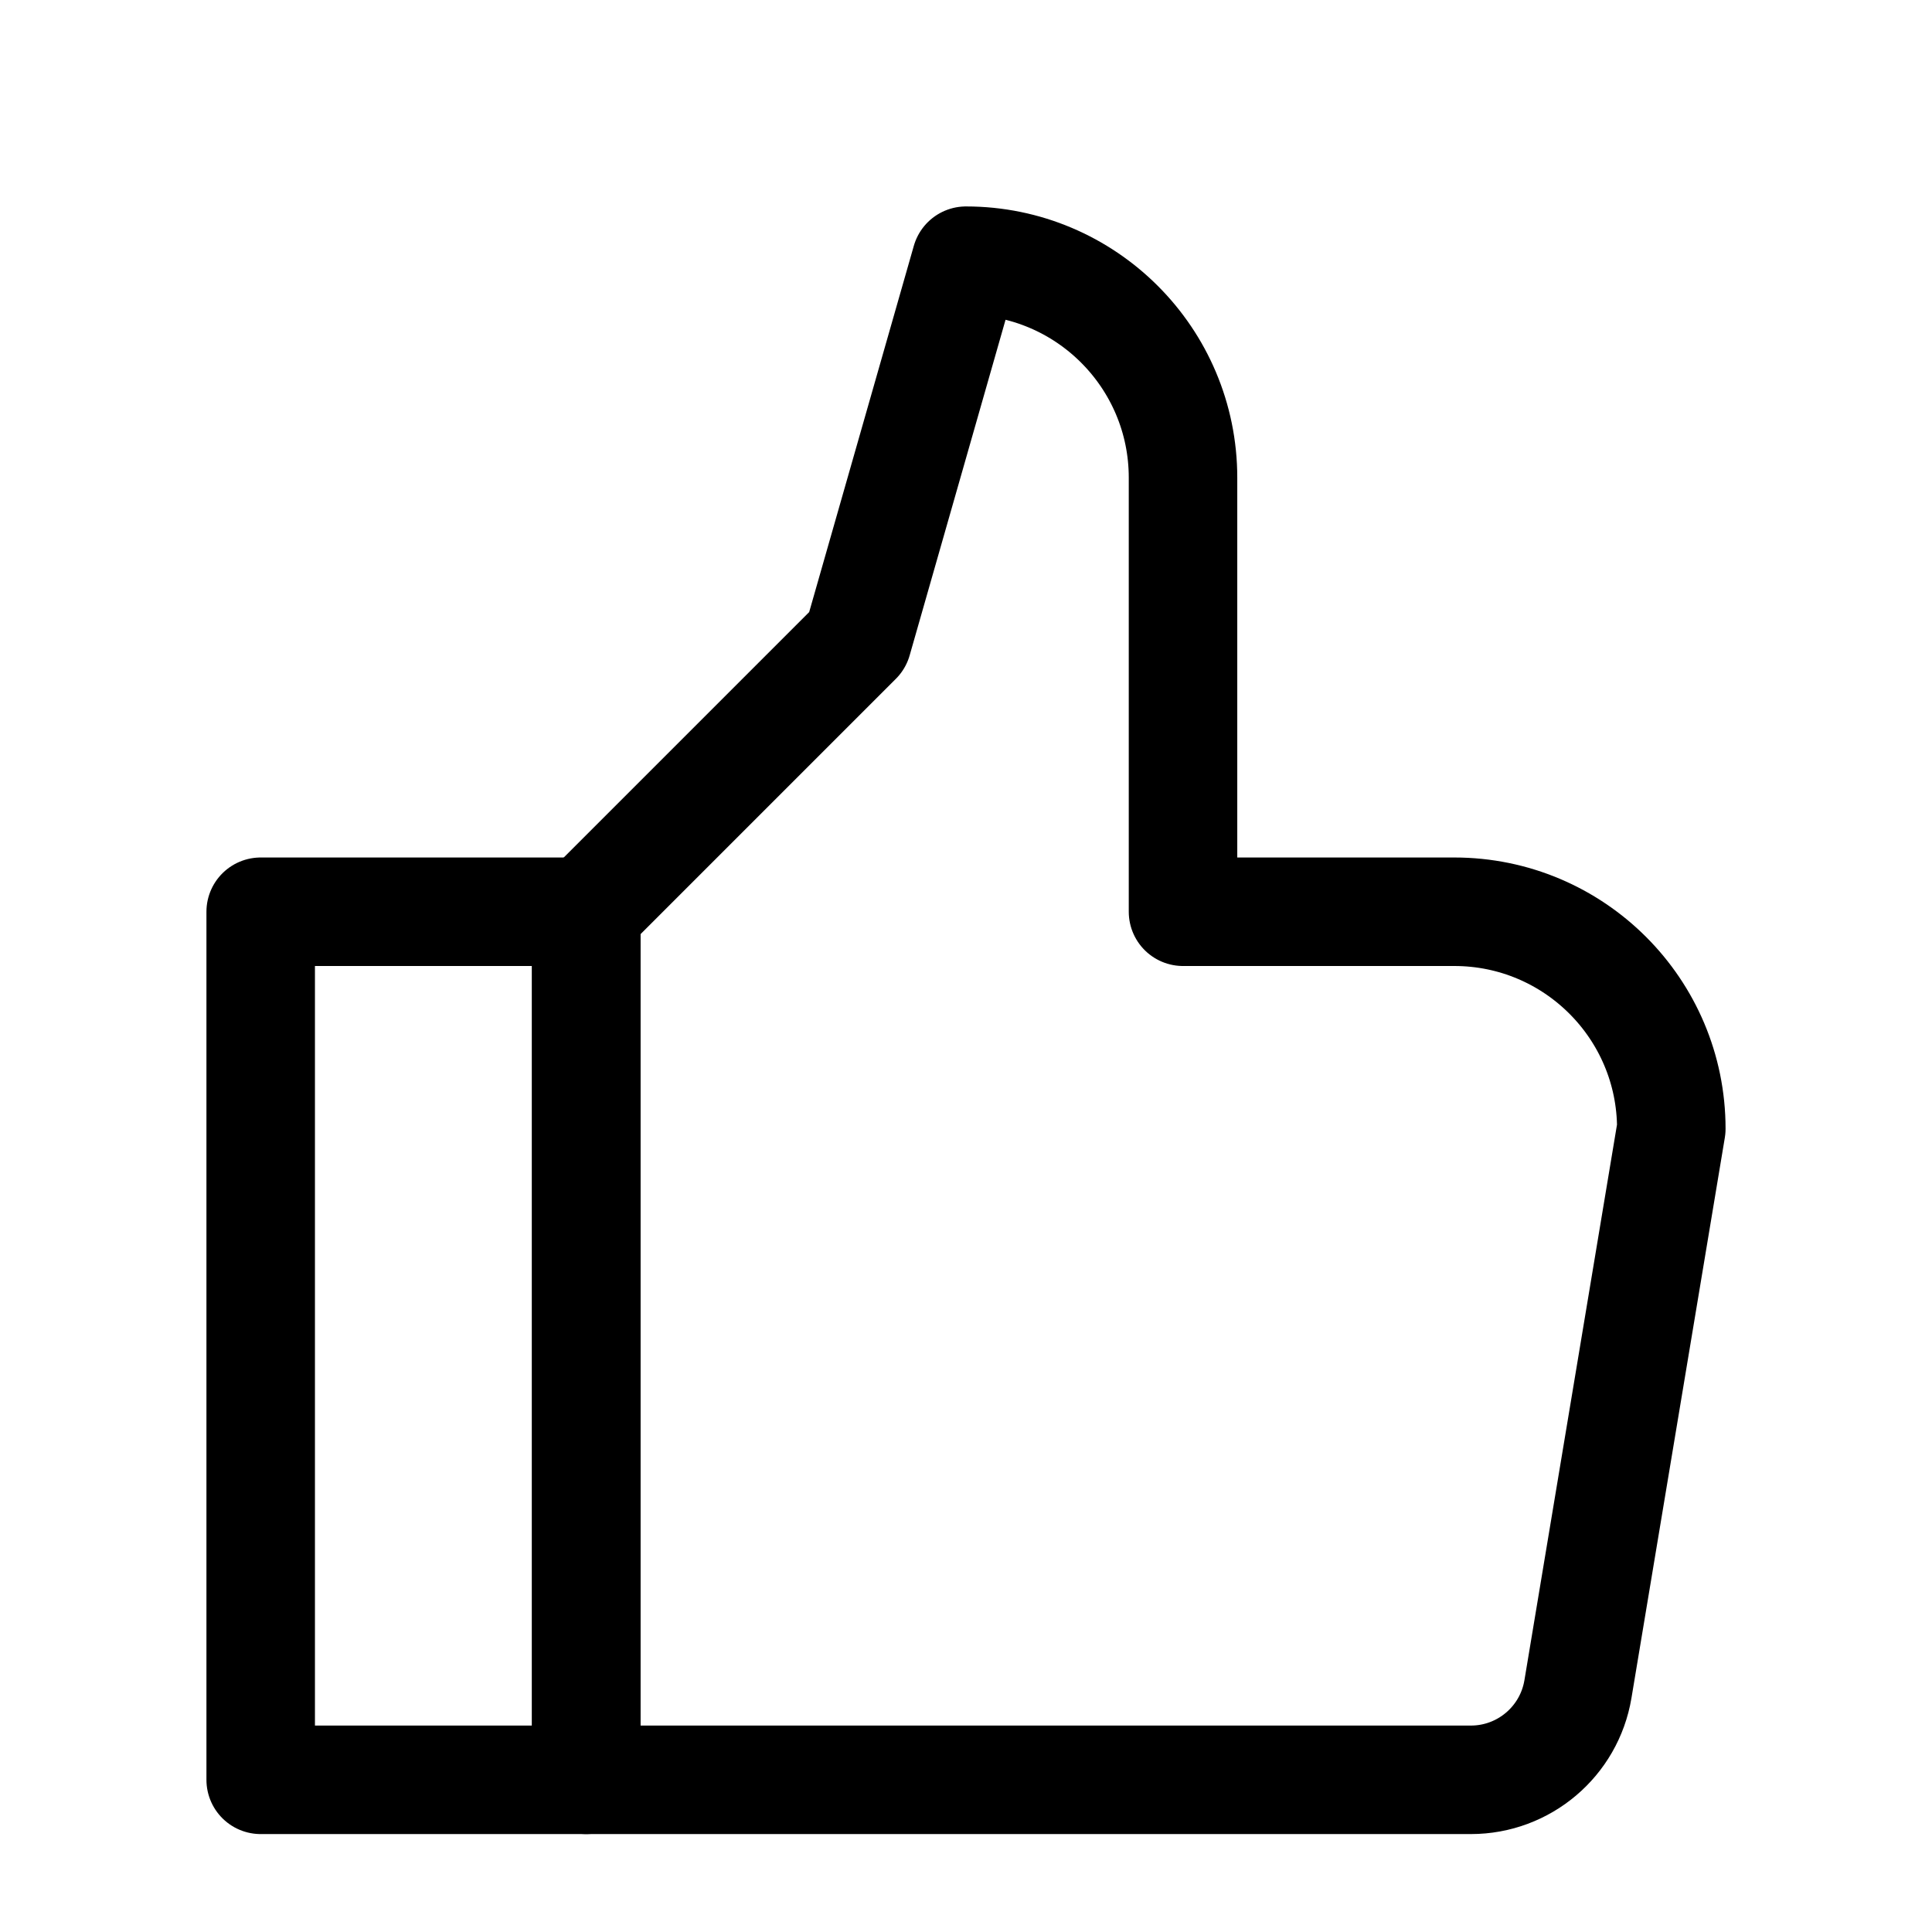 <svg class="icon" xmlns="http://www.w3.org/2000/svg" xmlns:xlink="http://www.w3.org/1999/xlink" version="1.1" width="1000" height="1000" viewBox="0 0 1000 1000" xml:space="preserve">
<desc>Created with Fabric.js 3.5.0</desc>
<defs>
</defs>
<rect x="0" y="0" width="100%" height="100%" fill="rgba(255,255,255,0)"/>
<g transform="matrix(28.082 0 0 28.082 500 500)" id="922731">
<g style="" vector-effect="non-scaling-stroke">
		<g transform="matrix(1 0 0 1 -10 7)" id="Stock_cut">
<rect style="stroke: rgb(0,0,0); stroke-width: 2; stroke-dasharray: none; stroke-linecap: butt; stroke-dashoffset: 0; stroke-linejoin: round; stroke-miterlimit: 10; is-custom-font: none; font-file-url: none; fill: none; fill-rule: nonzero; opacity: 1;" x="-3" y="-8" rx="0" ry="0" width="6" height="16"/>
</g>
		<g transform="matrix(1 0 0 1 3 1)" id="Stock_cut">
<path style="stroke: rgb(0,0,0); stroke-width: 2; stroke-dasharray: none; stroke-linecap: butt; stroke-dashoffset: 0; stroke-linejoin: round; stroke-miterlimit: 10; is-custom-font: none; font-file-url: none; fill: none; fill-rule: nonzero; opacity: 1;" transform=" translate(-19, -17)" d="M 9 15 l 5 -5 l 2 -7 h 0 c 2.209 0 4 1.791 4 4 v 8 h 5 h 0 c 2.209 0 4 1.791 4 4 v 0 l -1.721 10.329 C 27.118 30.293 26.283 31 25.306 31 H 9 V 15 z" stroke-linecap="round"/>
</g>
</g>
</g>
</svg>